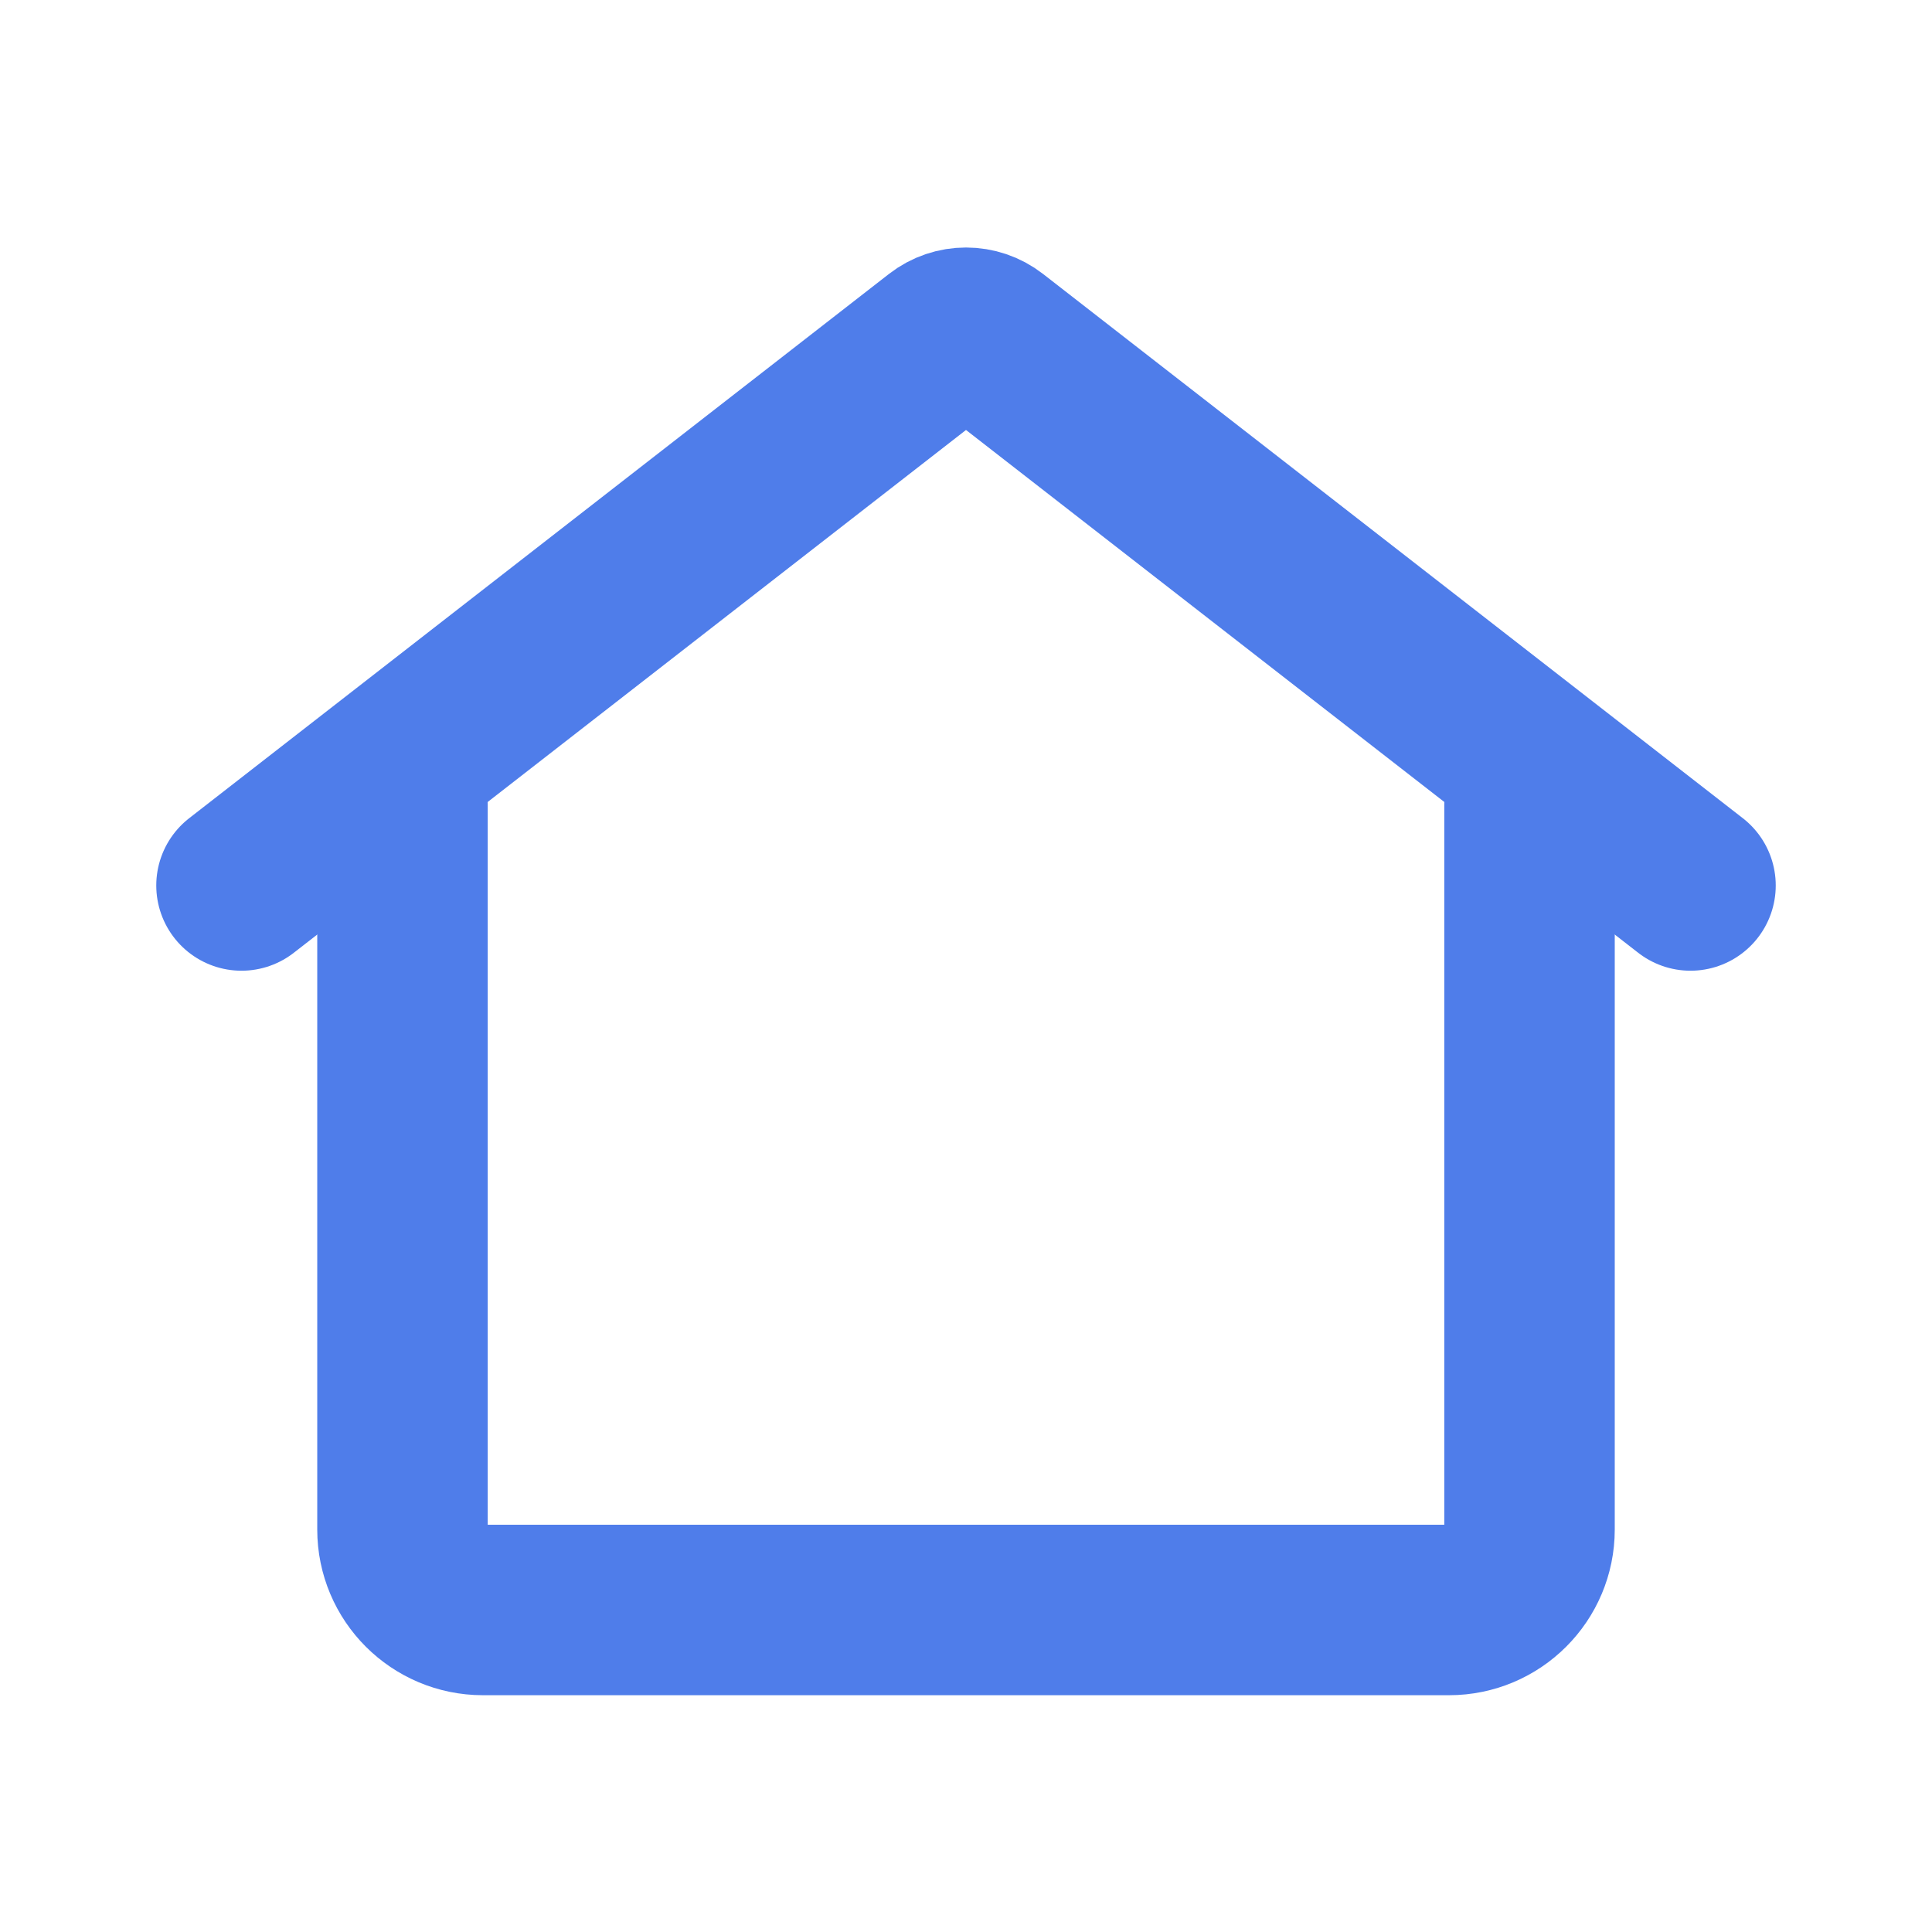 <svg width="34" height="34" viewBox="0 0 34 34" fill="none" xmlns="http://www.w3.org/2000/svg">
<g clip-path="url(#clip0_1_94)">
<path d="M7.083 14.167V26.917C7.083 27.699 7.718 28.333 8.5 28.333H25.5C26.282 28.333 26.917 27.699 26.917 26.917V14.167" stroke="#4F7DEA" stroke-width="3" stroke-linecap="round"/>
<path d="M29.75 15.583L17.435 6.005C17.179 5.806 16.821 5.806 16.565 6.005L4.25 15.583" stroke="#4F7DEA" stroke-width="3" stroke-linecap="round"/>
</g>
<defs>
<clipPath id="clip0_1_94">
<rect width="34" height="34" fill="white"/>
</clipPath>
</defs>
</svg>
